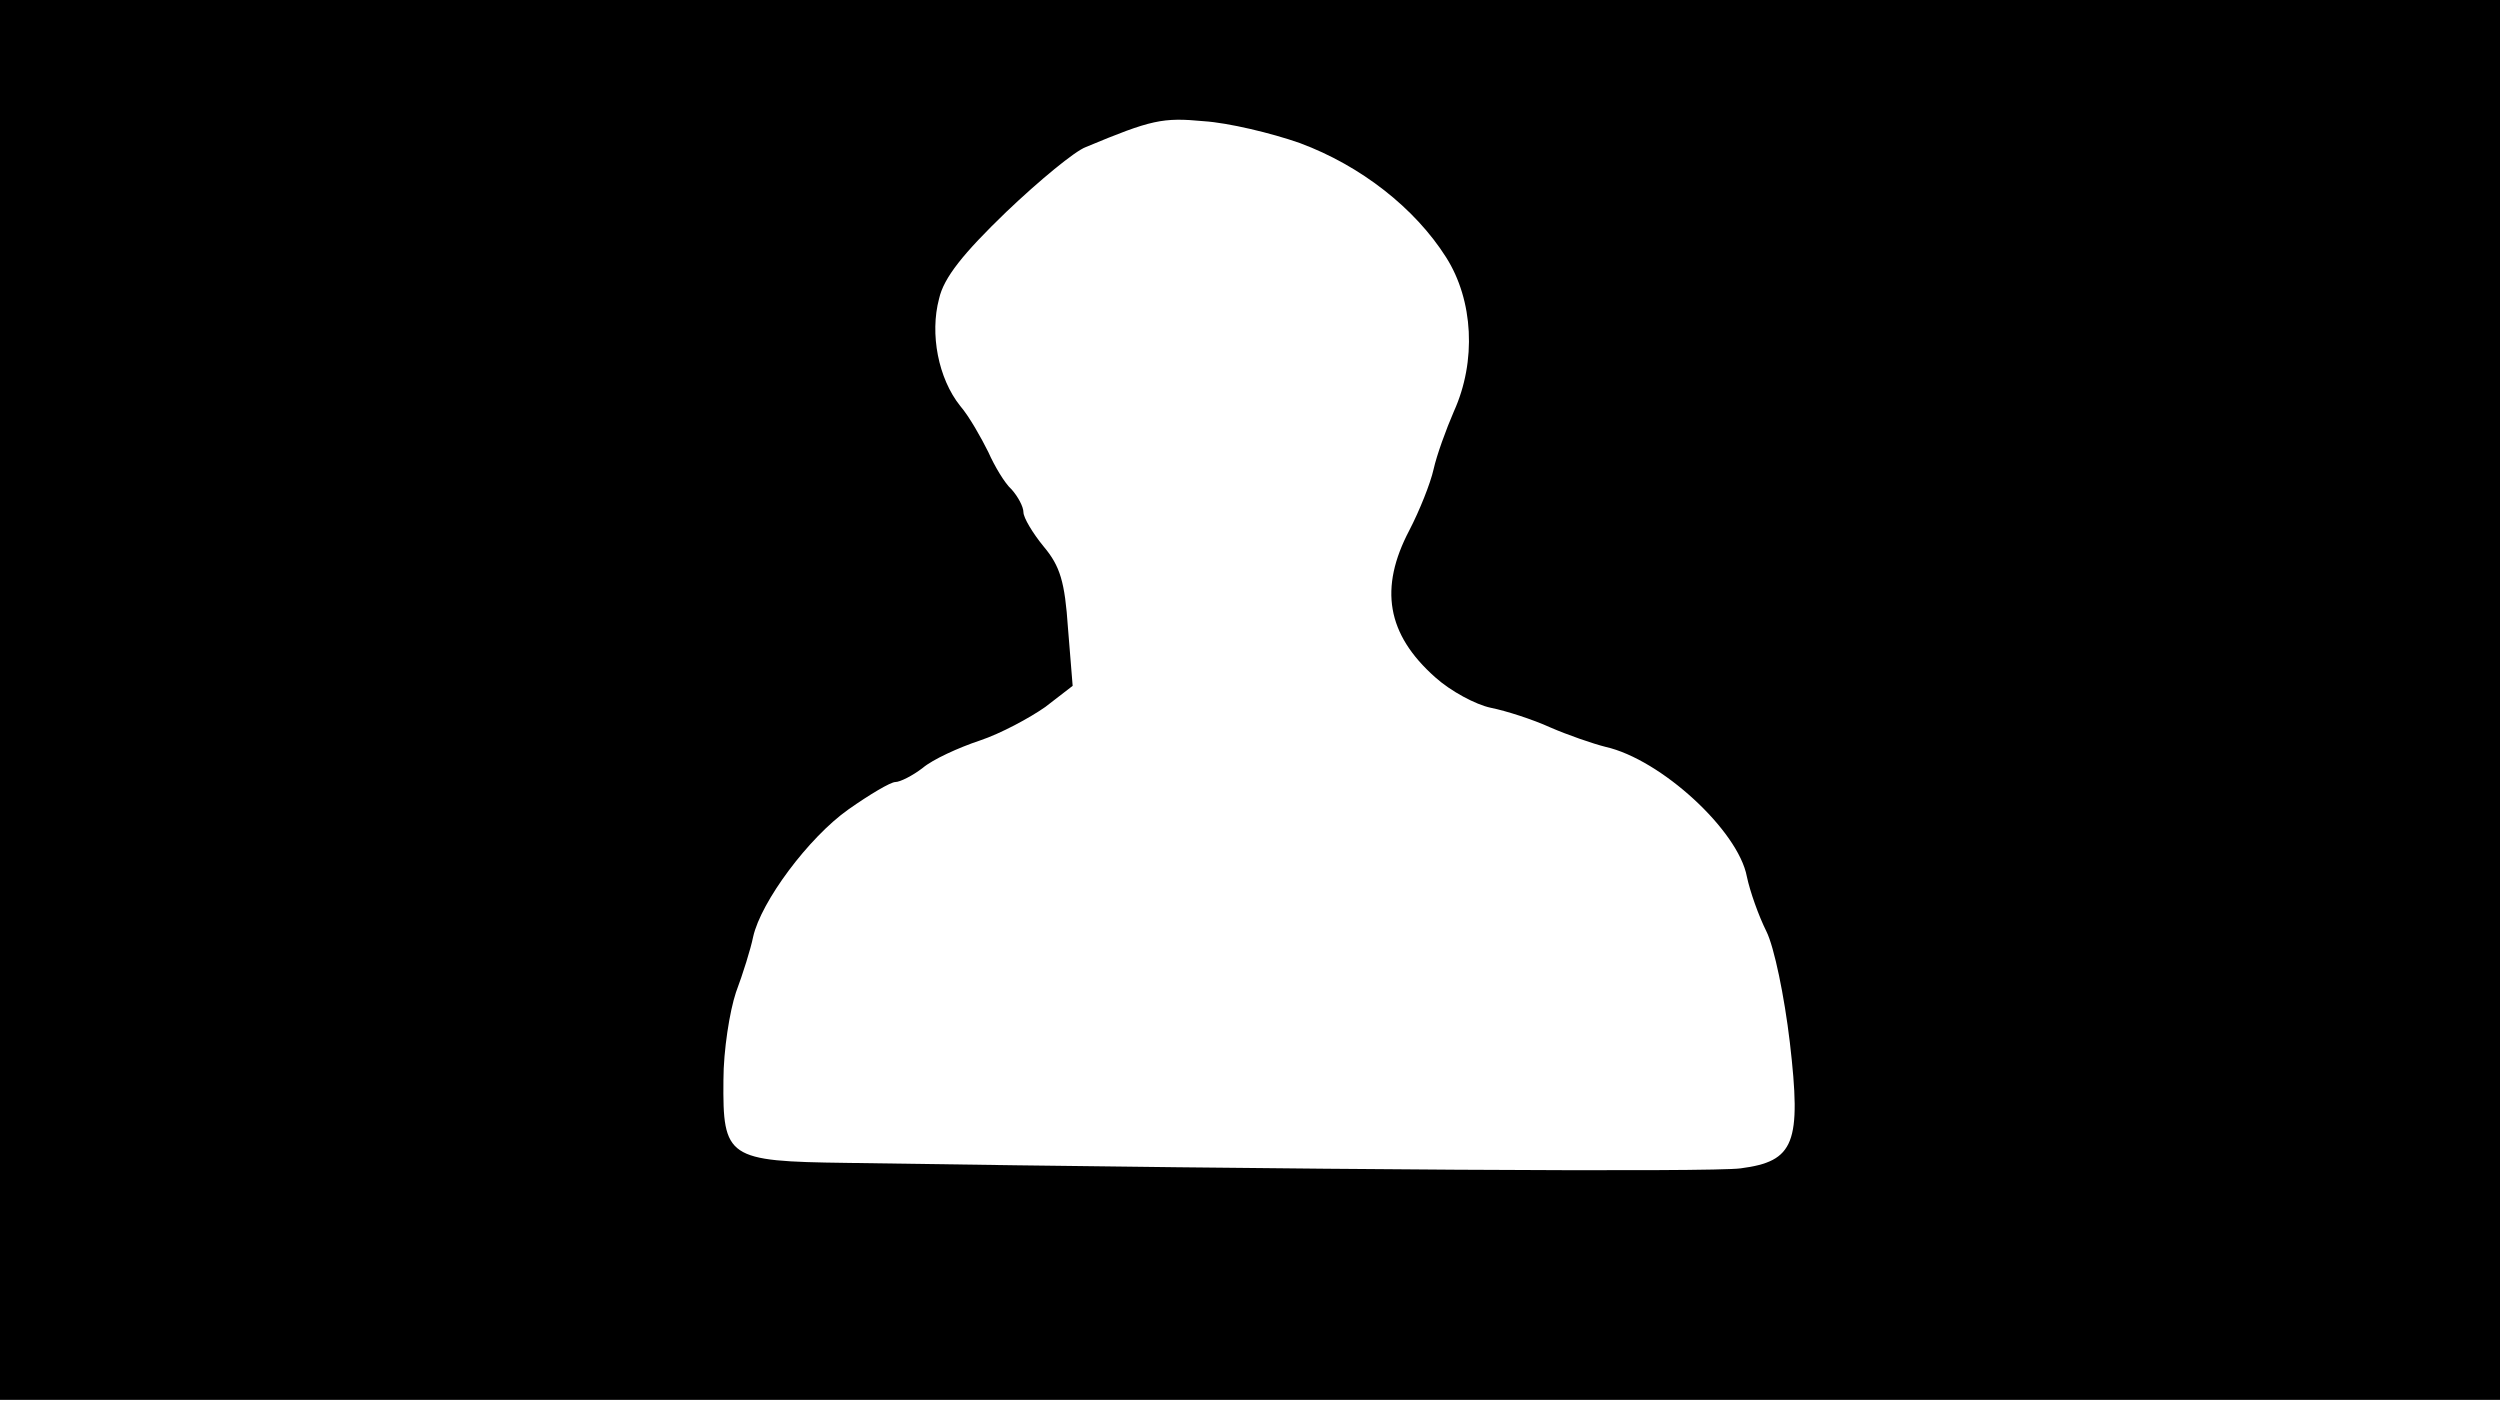 <svg version="1.0" xmlns="http://www.w3.org/2000/svg"
 width="668px" style="transform:scale(1,1.001);" height="375.75px" viewBox="0 0 320 180"
 preserveAspectRatio="xMidYMid meet">
<g transform="translate(0,180) scale(0.1,-0.1)"
fill="#000000" stroke="none">
<path d="M0 905 l0 -895 1600 0 1600 0 0 895 0 895 -1600 0 -1600 0 0 -895z m1664 712
c78 -29 147 -83 187 -146 35 -55 39 -133 10 -197 -10 -23 -22 -56 -26 -74 -4
-18 -18 -53 -31 -78 -39 -74 -29 -133 33 -188 20 -18 52 -35 71 -39 20 -4 54
-15 76 -25 23 -10 55 -21 71 -25 71 -16 170 -107 181 -166 4 -19 15 -50 25
-70 10 -20 23 -83 30 -142 15 -129 6 -152 -63 -161 -36 -5 -551 -2 -1145 7
-152 2 -158 6 -157 106 0 38 8 88 16 112 9 24 19 56 22 71 10 45 71 127 122
163 27 19 54 35 60 35 6 0 22 8 35 18 13 11 46 26 73 35 27 9 64 29 84 43 l35
27 -6 74 c-4 59 -10 79 -31 104 -14 17 -26 37 -26 44 0 7 -7 20 -15 29 -9 8
-22 30 -30 48 -9 18 -24 45 -36 59 -28 35 -39 92 -27 137 6 27 31 58 86 111
42 40 88 78 102 83 84 35 98 38 151 33 31 -2 86 -15 123 -28z"/>
</g>
</svg>
